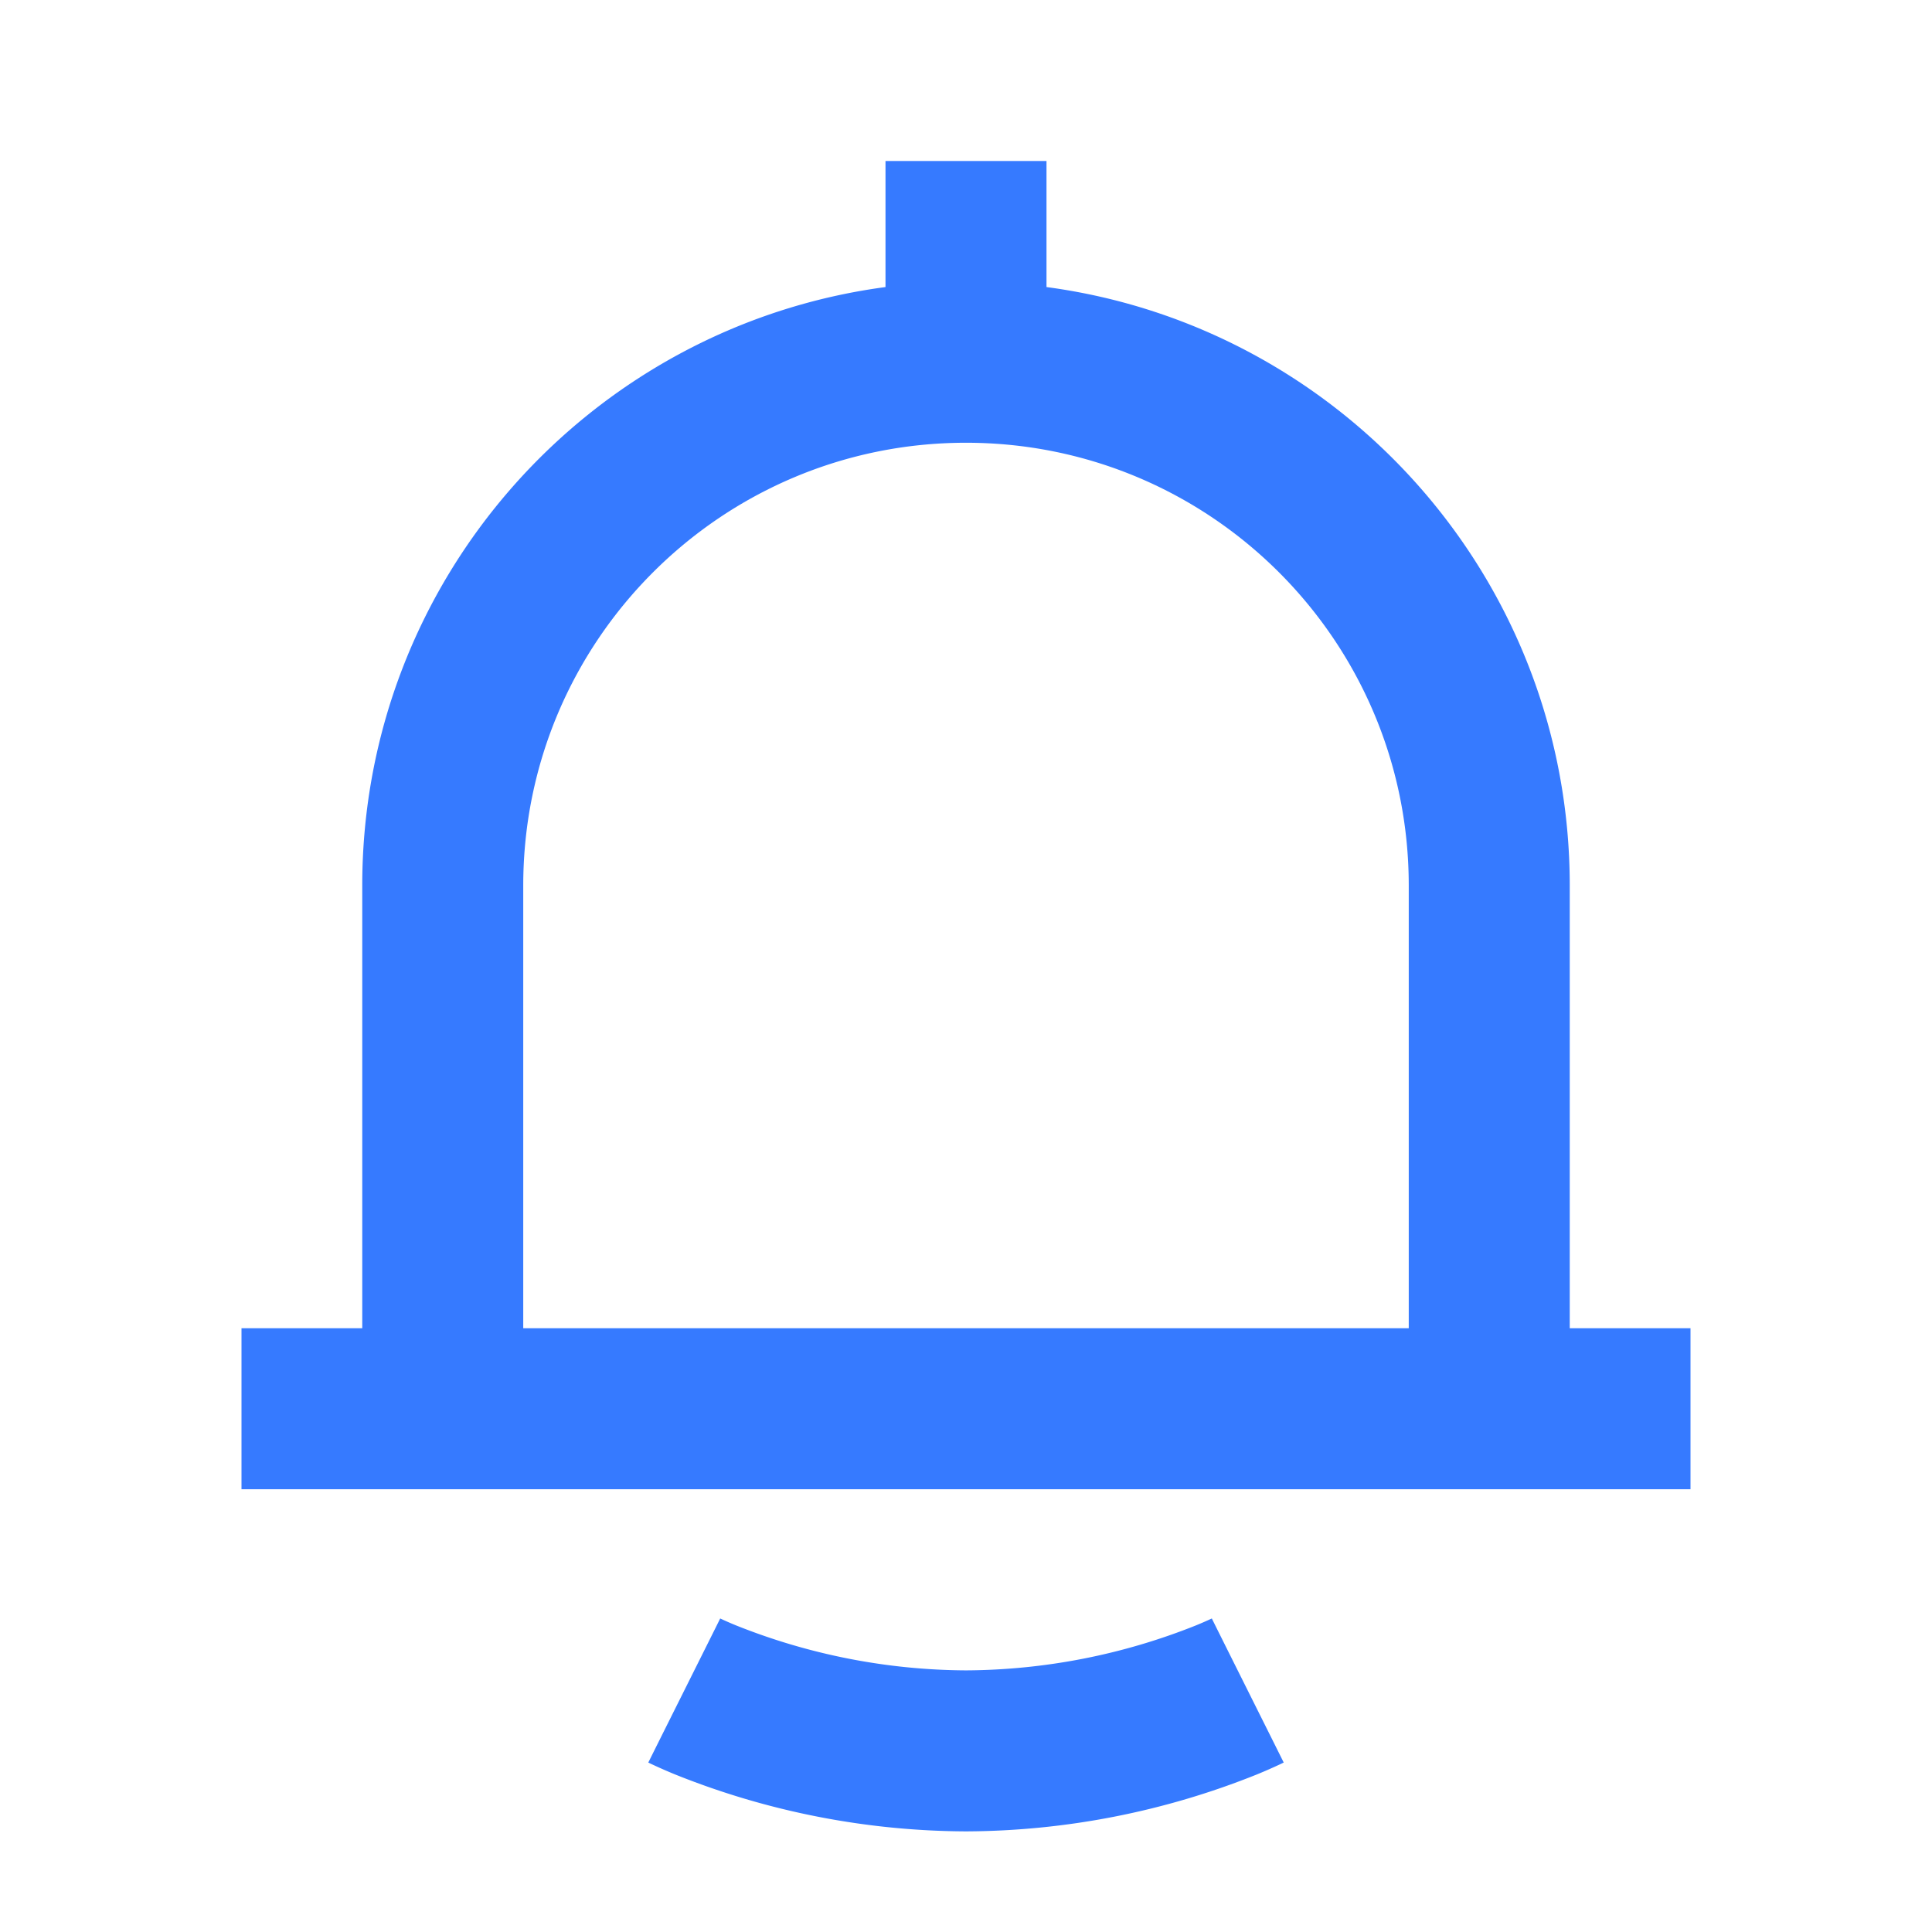 <?xml version="1.0" standalone="no"?><!DOCTYPE svg PUBLIC "-//W3C//DTD SVG 1.1//EN" "http://www.w3.org/Graphics/SVG/1.1/DTD/svg11.dtd"><svg t="1642747550144" class="icon" viewBox="0 0 1024 1024" version="1.1" xmlns="http://www.w3.org/2000/svg" p-id="4154" width="20" height="20" xmlns:xlink="http://www.w3.org/1999/xlink"><defs><style type="text/css"></style></defs><path d="M469.333 152.149V85.333h85.333v66.816C711.232 173.013 832 307.072 832 469.333v234.667h64v85.333H128v-85.333h64V469.333c0-162.261 120.768-296.32 277.333-317.184zM277.333 704h469.333V469.333c0-129.6-105.067-234.667-234.667-234.667s-234.667 105.067-234.667 234.667v234.667z m66.283 230.187s-0.021-0.021 19.051-38.187c19.072-38.165 19.072-38.187 19.051-38.187l0.107 0.064 1.493 0.683c1.408 0.64 3.733 1.685 6.827 2.944A332.459 332.459 0 0 0 512 885.333a332.459 332.459 0 0 0 121.856-23.829 190.123 190.123 0 0 0 8.32-3.627l0.107-0.064s-0.021 0.021 19.051 38.187c19.072 38.165 19.072 38.187 19.051 38.187l-0.171 0.085-0.32 0.149-0.875 0.427a273.813 273.813 0 0 1-12.864 5.653A417.771 417.771 0 0 1 512 970.667a417.771 417.771 0 0 1-154.155-30.165 273.813 273.813 0 0 1-12.864-5.653l-0.875-0.427-0.32-0.149-0.107-0.064-0.043-0.021h-0.043z" p-id="4155" fill="#367AFF"></path></svg>